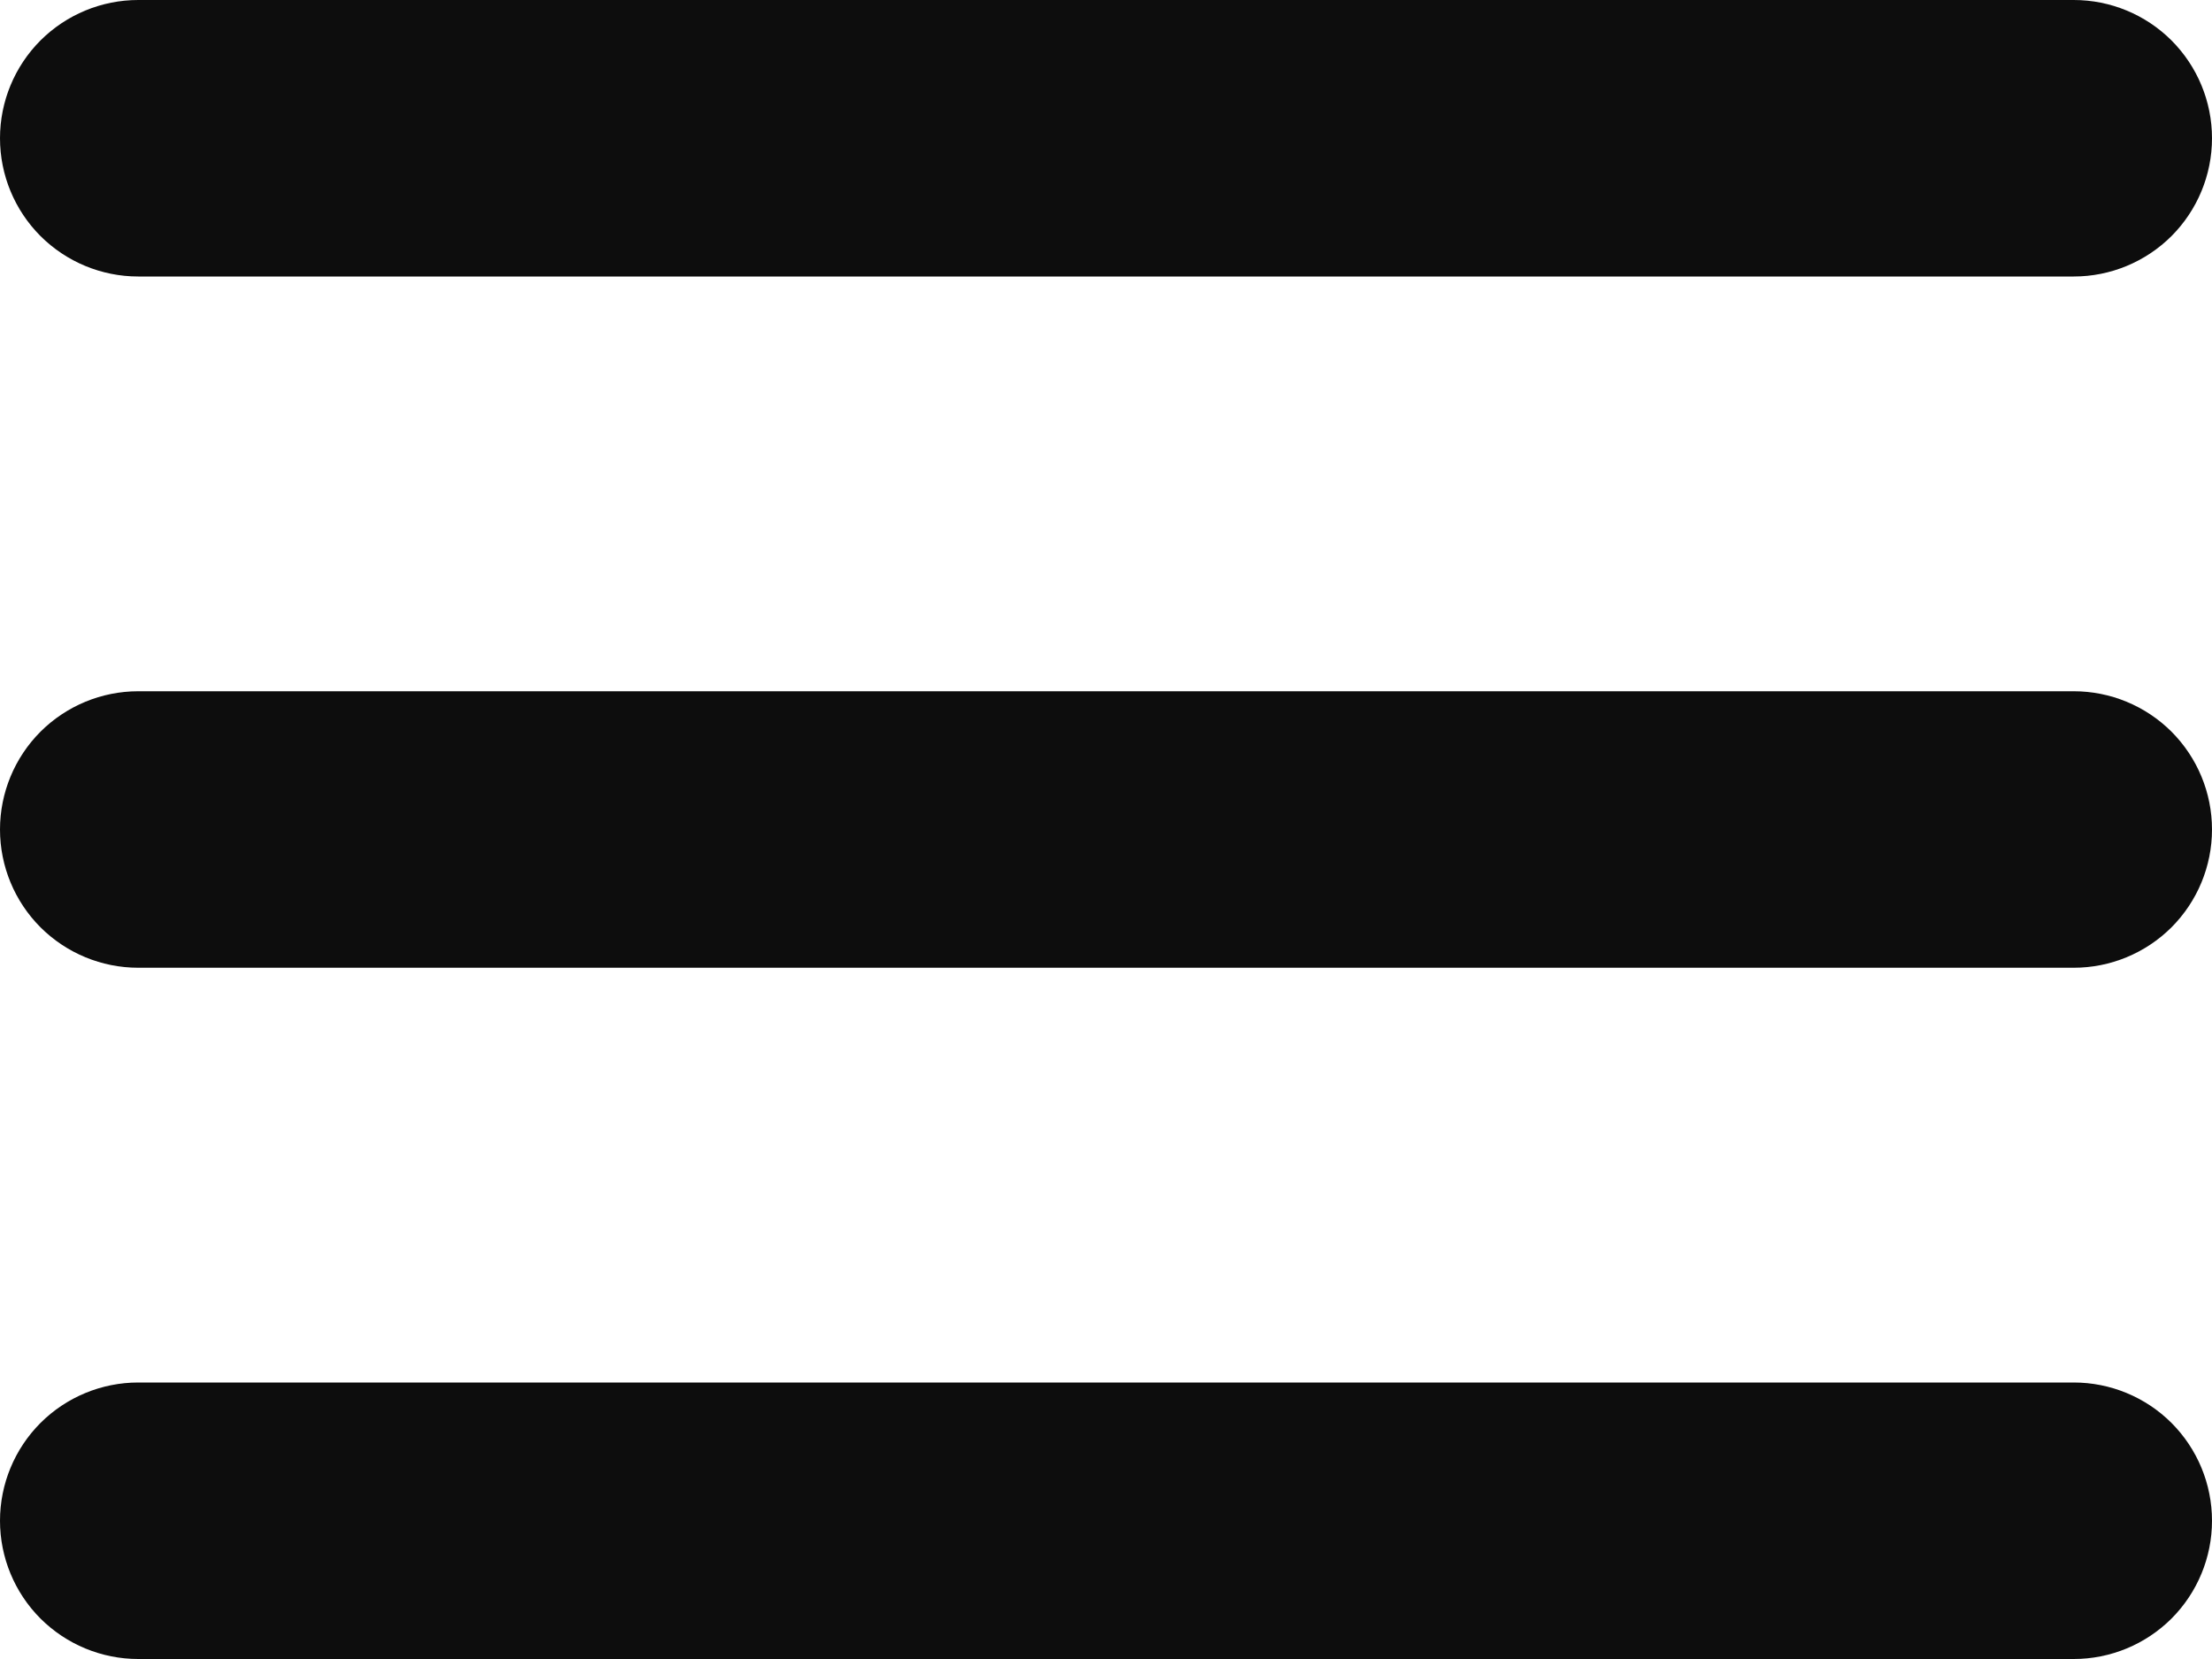 <svg width="24" height="18" viewBox="0 0 24 18" fill="none" xmlns="http://www.w3.org/2000/svg">
<path d="M0 1.5C0 1.102 0.158 0.721 0.439 0.439C0.721 0.158 1.102 0 1.5 0H22.5C22.898 0 23.279 0.158 23.561 0.439C23.842 0.721 24 1.102 24 1.5C24 1.898 23.842 2.279 23.561 2.561C23.279 2.842 22.898 3 22.5 3H1.5C1.102 3 0.721 2.842 0.439 2.561C0.158 2.279 0 1.898 0 1.5ZM0 9C0 8.602 0.158 8.221 0.439 7.939C0.721 7.658 1.102 7.5 1.5 7.5H22.5C22.898 7.5 23.279 7.658 23.561 7.939C23.842 8.221 24 8.602 24 9C24 9.398 23.842 9.779 23.561 10.061C23.279 10.342 22.898 10.5 22.5 10.5H1.5C1.102 10.5 0.721 10.342 0.439 10.061C0.158 9.779 0 9.398 0 9ZM0 16.5C0 16.102 0.158 15.721 0.439 15.439C0.721 15.158 1.102 15 1.5 15H22.5C22.898 15 23.279 15.158 23.561 15.439C23.842 15.721 24 16.102 24 16.5C24 16.898 23.842 17.279 23.561 17.561C23.279 17.842 22.898 18 22.5 18H1.5C1.102 18 0.721 17.842 0.439 17.561C0.158 17.279 0 16.898 0 16.5Z" fill="#0D0D0D"/>
</svg>
